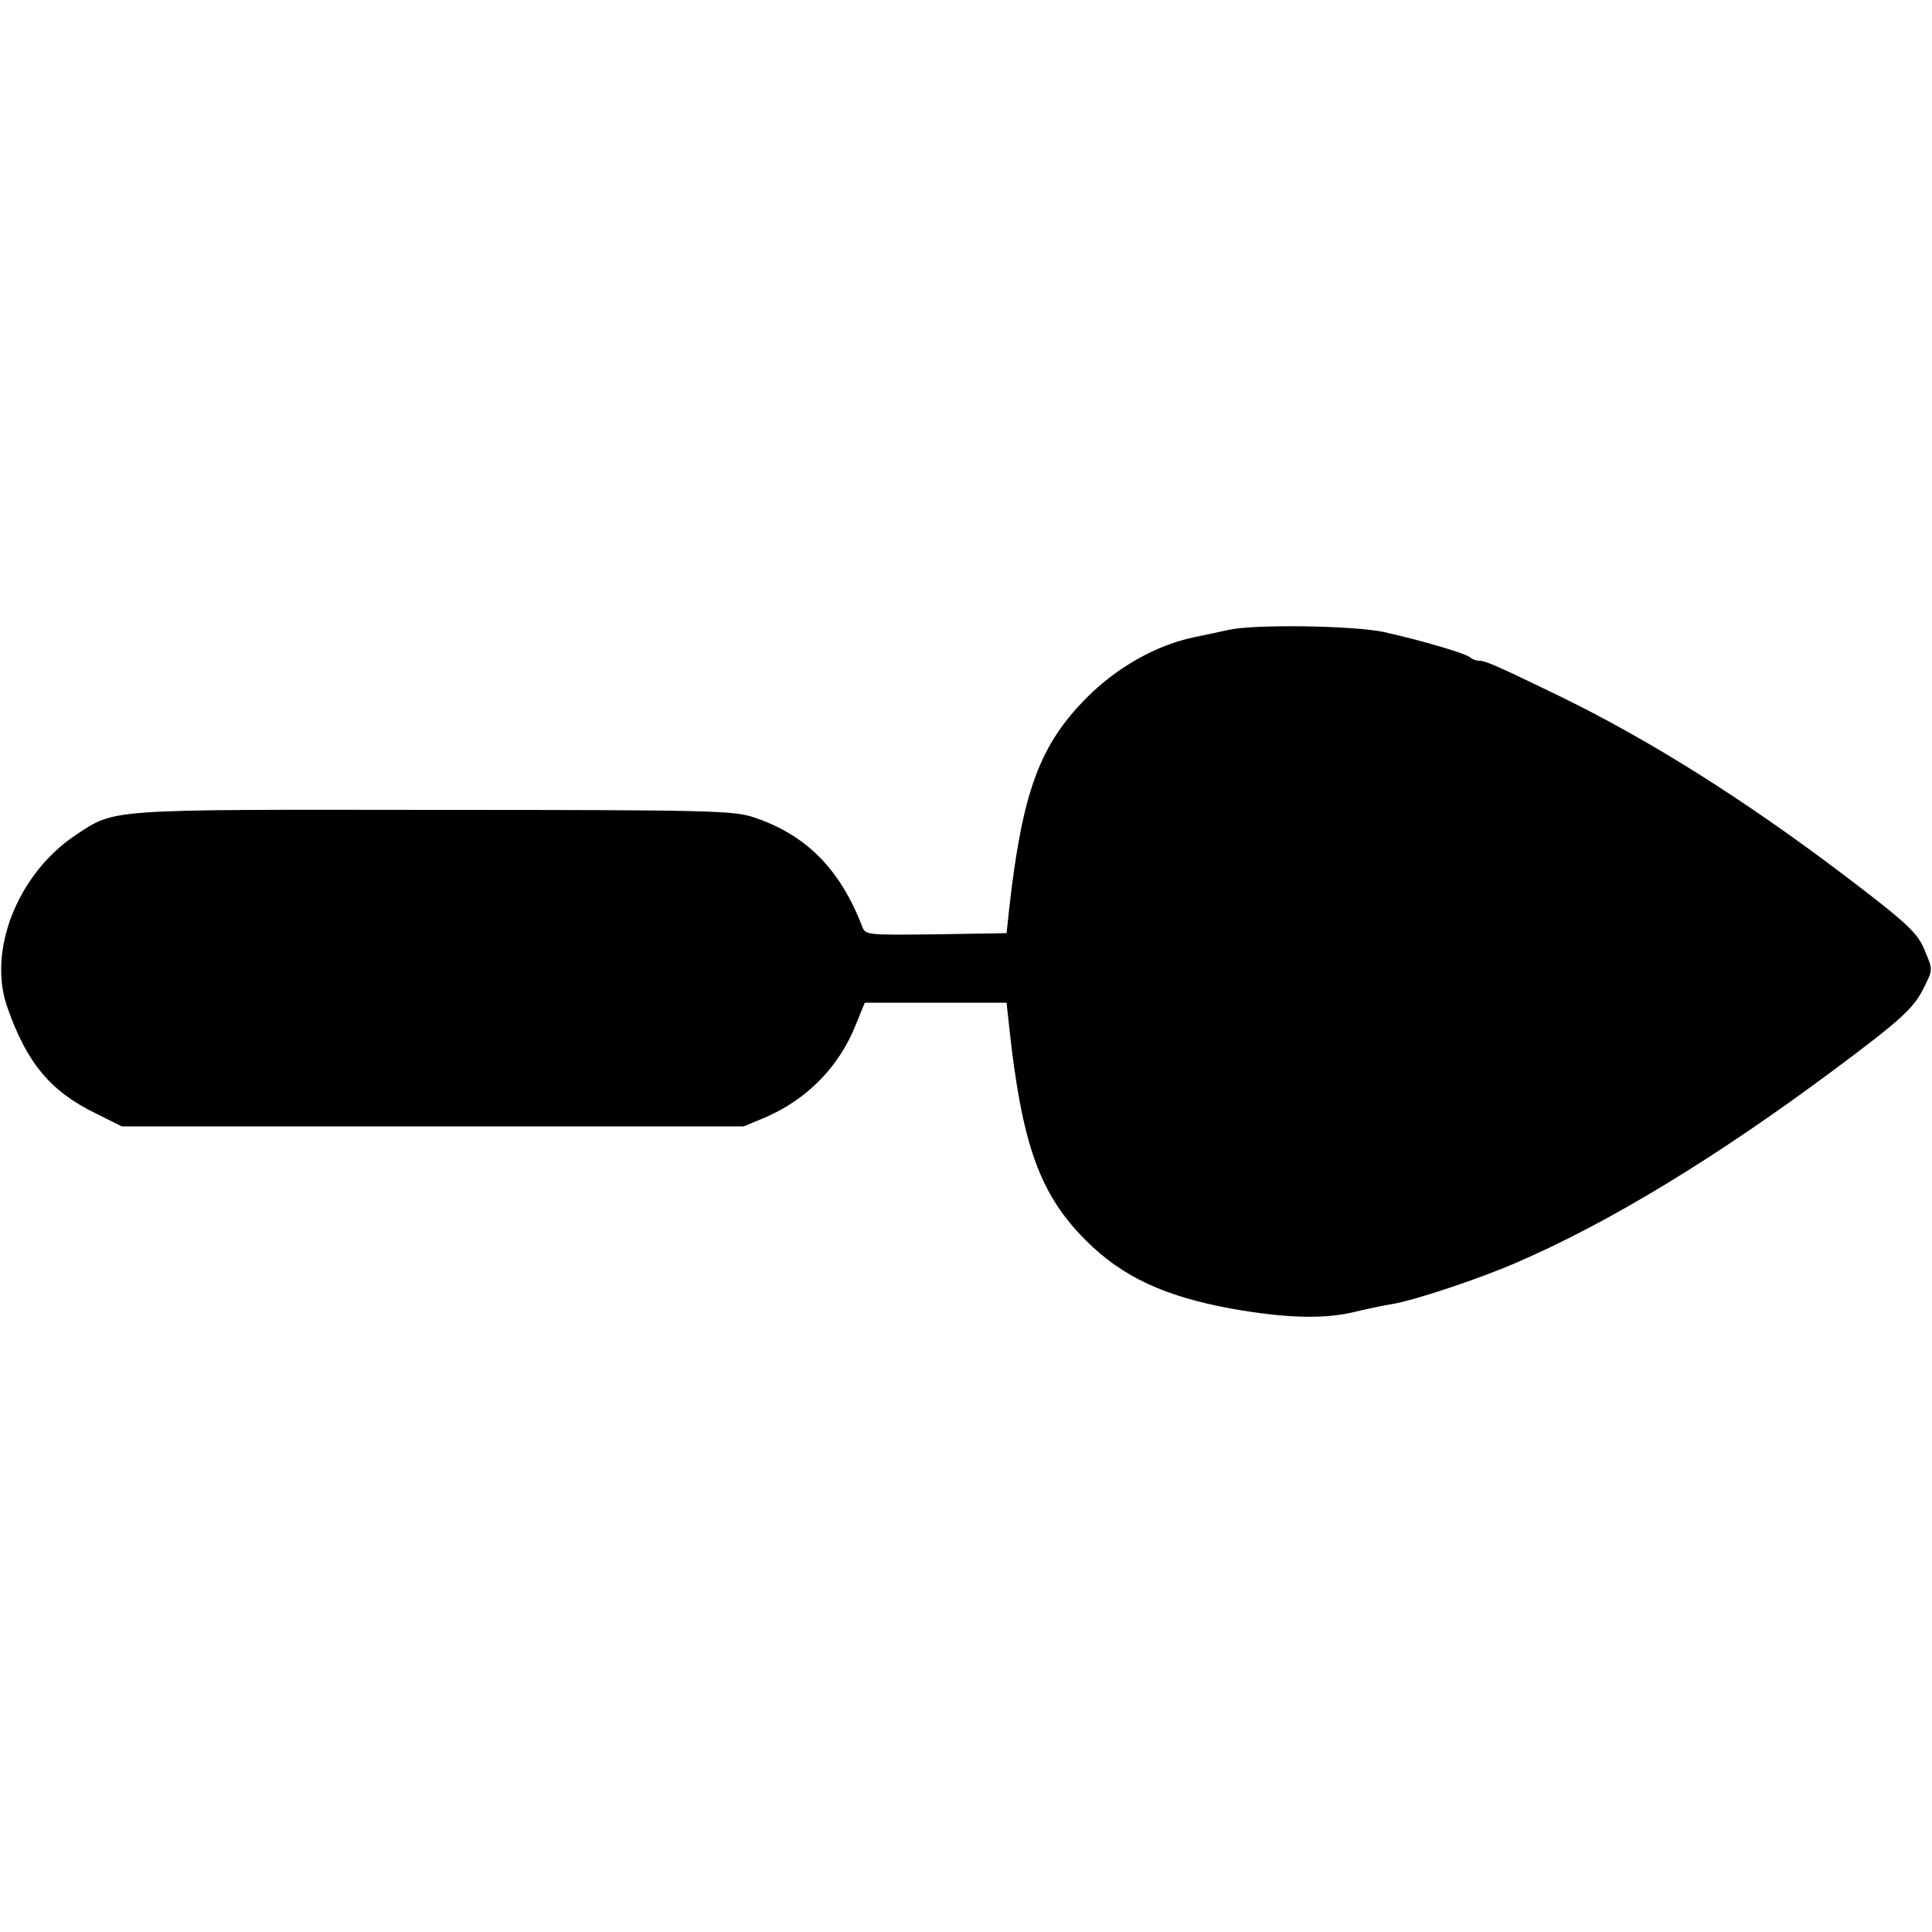 <?xml version="1.0" standalone="no"?>
<!DOCTYPE svg PUBLIC "-//W3C//DTD SVG 20010904//EN"
 "http://www.w3.org/TR/2001/REC-SVG-20010904/DTD/svg10.dtd">
<svg version="1.0" xmlns="http://www.w3.org/2000/svg"
 width="500pt" height="500pt" viewBox="0 0 500 500"
 preserveAspectRatio="xMidYMid meet">
<g transform="translate(0,500) scale(0.1,-0.1)"
fill="#000000" stroke="none">
<path d="M3180 3370 c-19 -4 -59 -13 -89 -19 -97 -20 -199 -77 -277 -155 -123
-123 -168 -244 -202 -546 l-7 -65 -183 -3 c-182 -2 -182 -2 -191 21 -57 148
-145 237 -281 282 -51 17 -108 19 -825 19 -854 1 -826 3 -929 -65 -150 -100
-229 -299 -177 -446 50 -143 111 -217 228 -274 l68 -34 805 0 805 0 55 23
c107 46 190 129 234 238 l24 59 184 0 183 0 7 -65 c33 -303 79 -431 198 -550
95 -95 204 -145 378 -177 137 -24 233 -27 310 -10 37 9 84 19 104 22 54 8 231
67 324 108 241 104 521 275 824 501 173 129 204 158 230 212 22 44 22 45 3 90
-19 49 -42 71 -213 201 -258 195 -499 347 -735 462 -159 77 -190 91 -207 91
-8 0 -18 4 -24 9 -11 10 -123 43 -221 65 -76 17 -336 21 -403 6z"/>
</g>
</svg>
